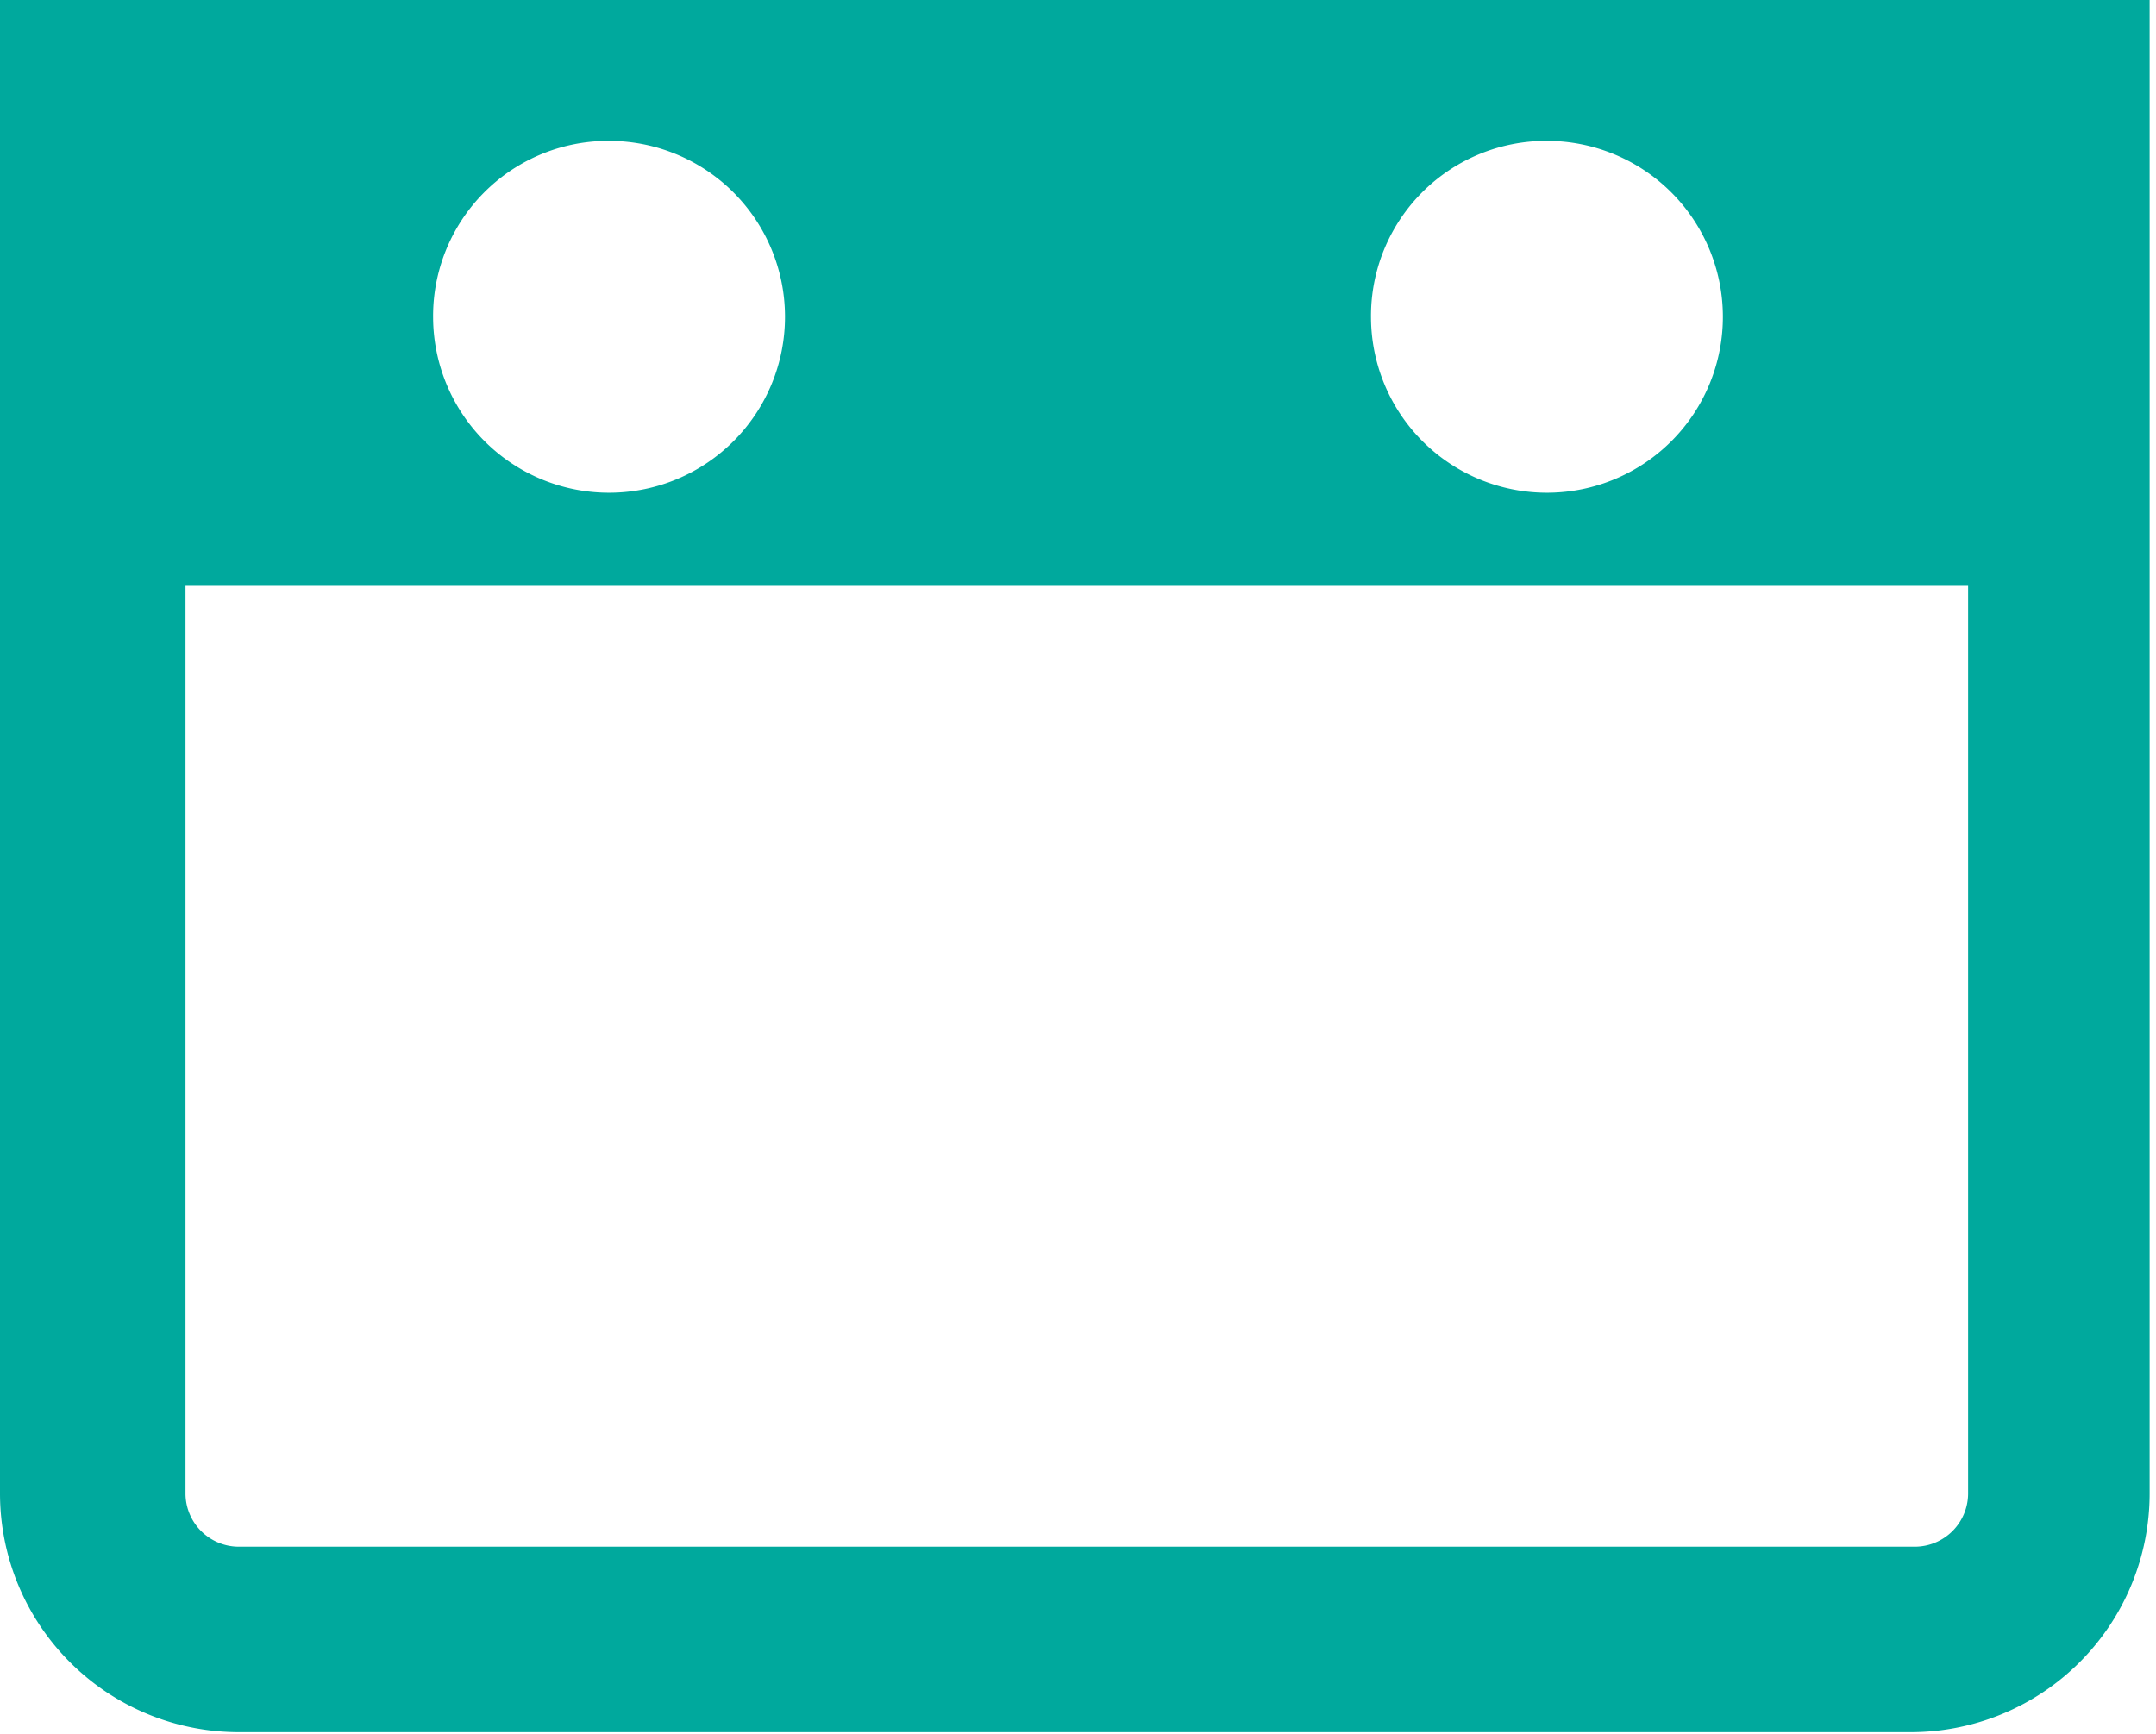 <svg id="Layer_1" data-name="Layer 1" xmlns="http://www.w3.org/2000/svg" width="27.08" height="21.78" viewBox="0 0 27.08 21.78"><defs><style>.cls-1{fill:#00a99d;}</style></defs><path class="cls-1" d="M0,0V18.76a3,3,0,0,0,3,3h21a3,3,0,0,0,3-3V0ZM19.42,1.77A2.21,2.21,0,1,1,17.22,4,2.2,2.2,0,0,1,19.42,1.77Zm-11.77,0A2.21,2.21,0,1,1,5.44,4,2.2,2.2,0,0,1,7.65,1.77Zm17.07,17a.67.67,0,0,1-.67.66H3a.67.67,0,0,1-.67-.66V7.36H24.72Z"/></svg>